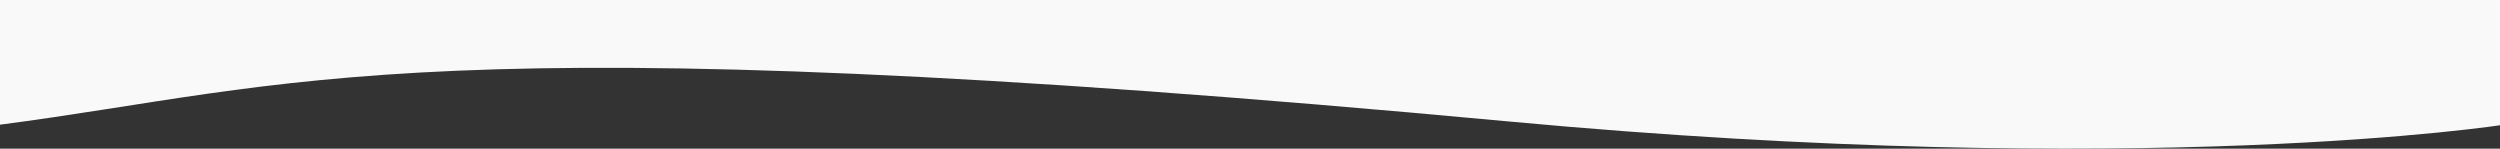 <svg xmlns="http://www.w3.org/2000/svg" width="639" height="38" viewBox="0 0 639 38">
  <rect x="0" y="0" width="639" height="38" fill="#333333" stroke="none"/>
  <defs>
    <style>
      .cls-1 {
        fill: #f9f9f9;
        fill-rule: evenodd;
      }
    </style>
  </defs>
  <path id="top-wave-gray-bottom.svg" class="cls-1" d="M1,6434v31.87c75.755-9.88,107.828-26.65,385.573-.83,163.166,15.16,254.427.83,254.427,0.83V6434H1Z" transform="translate(-1 -6434)"/>
</svg>
